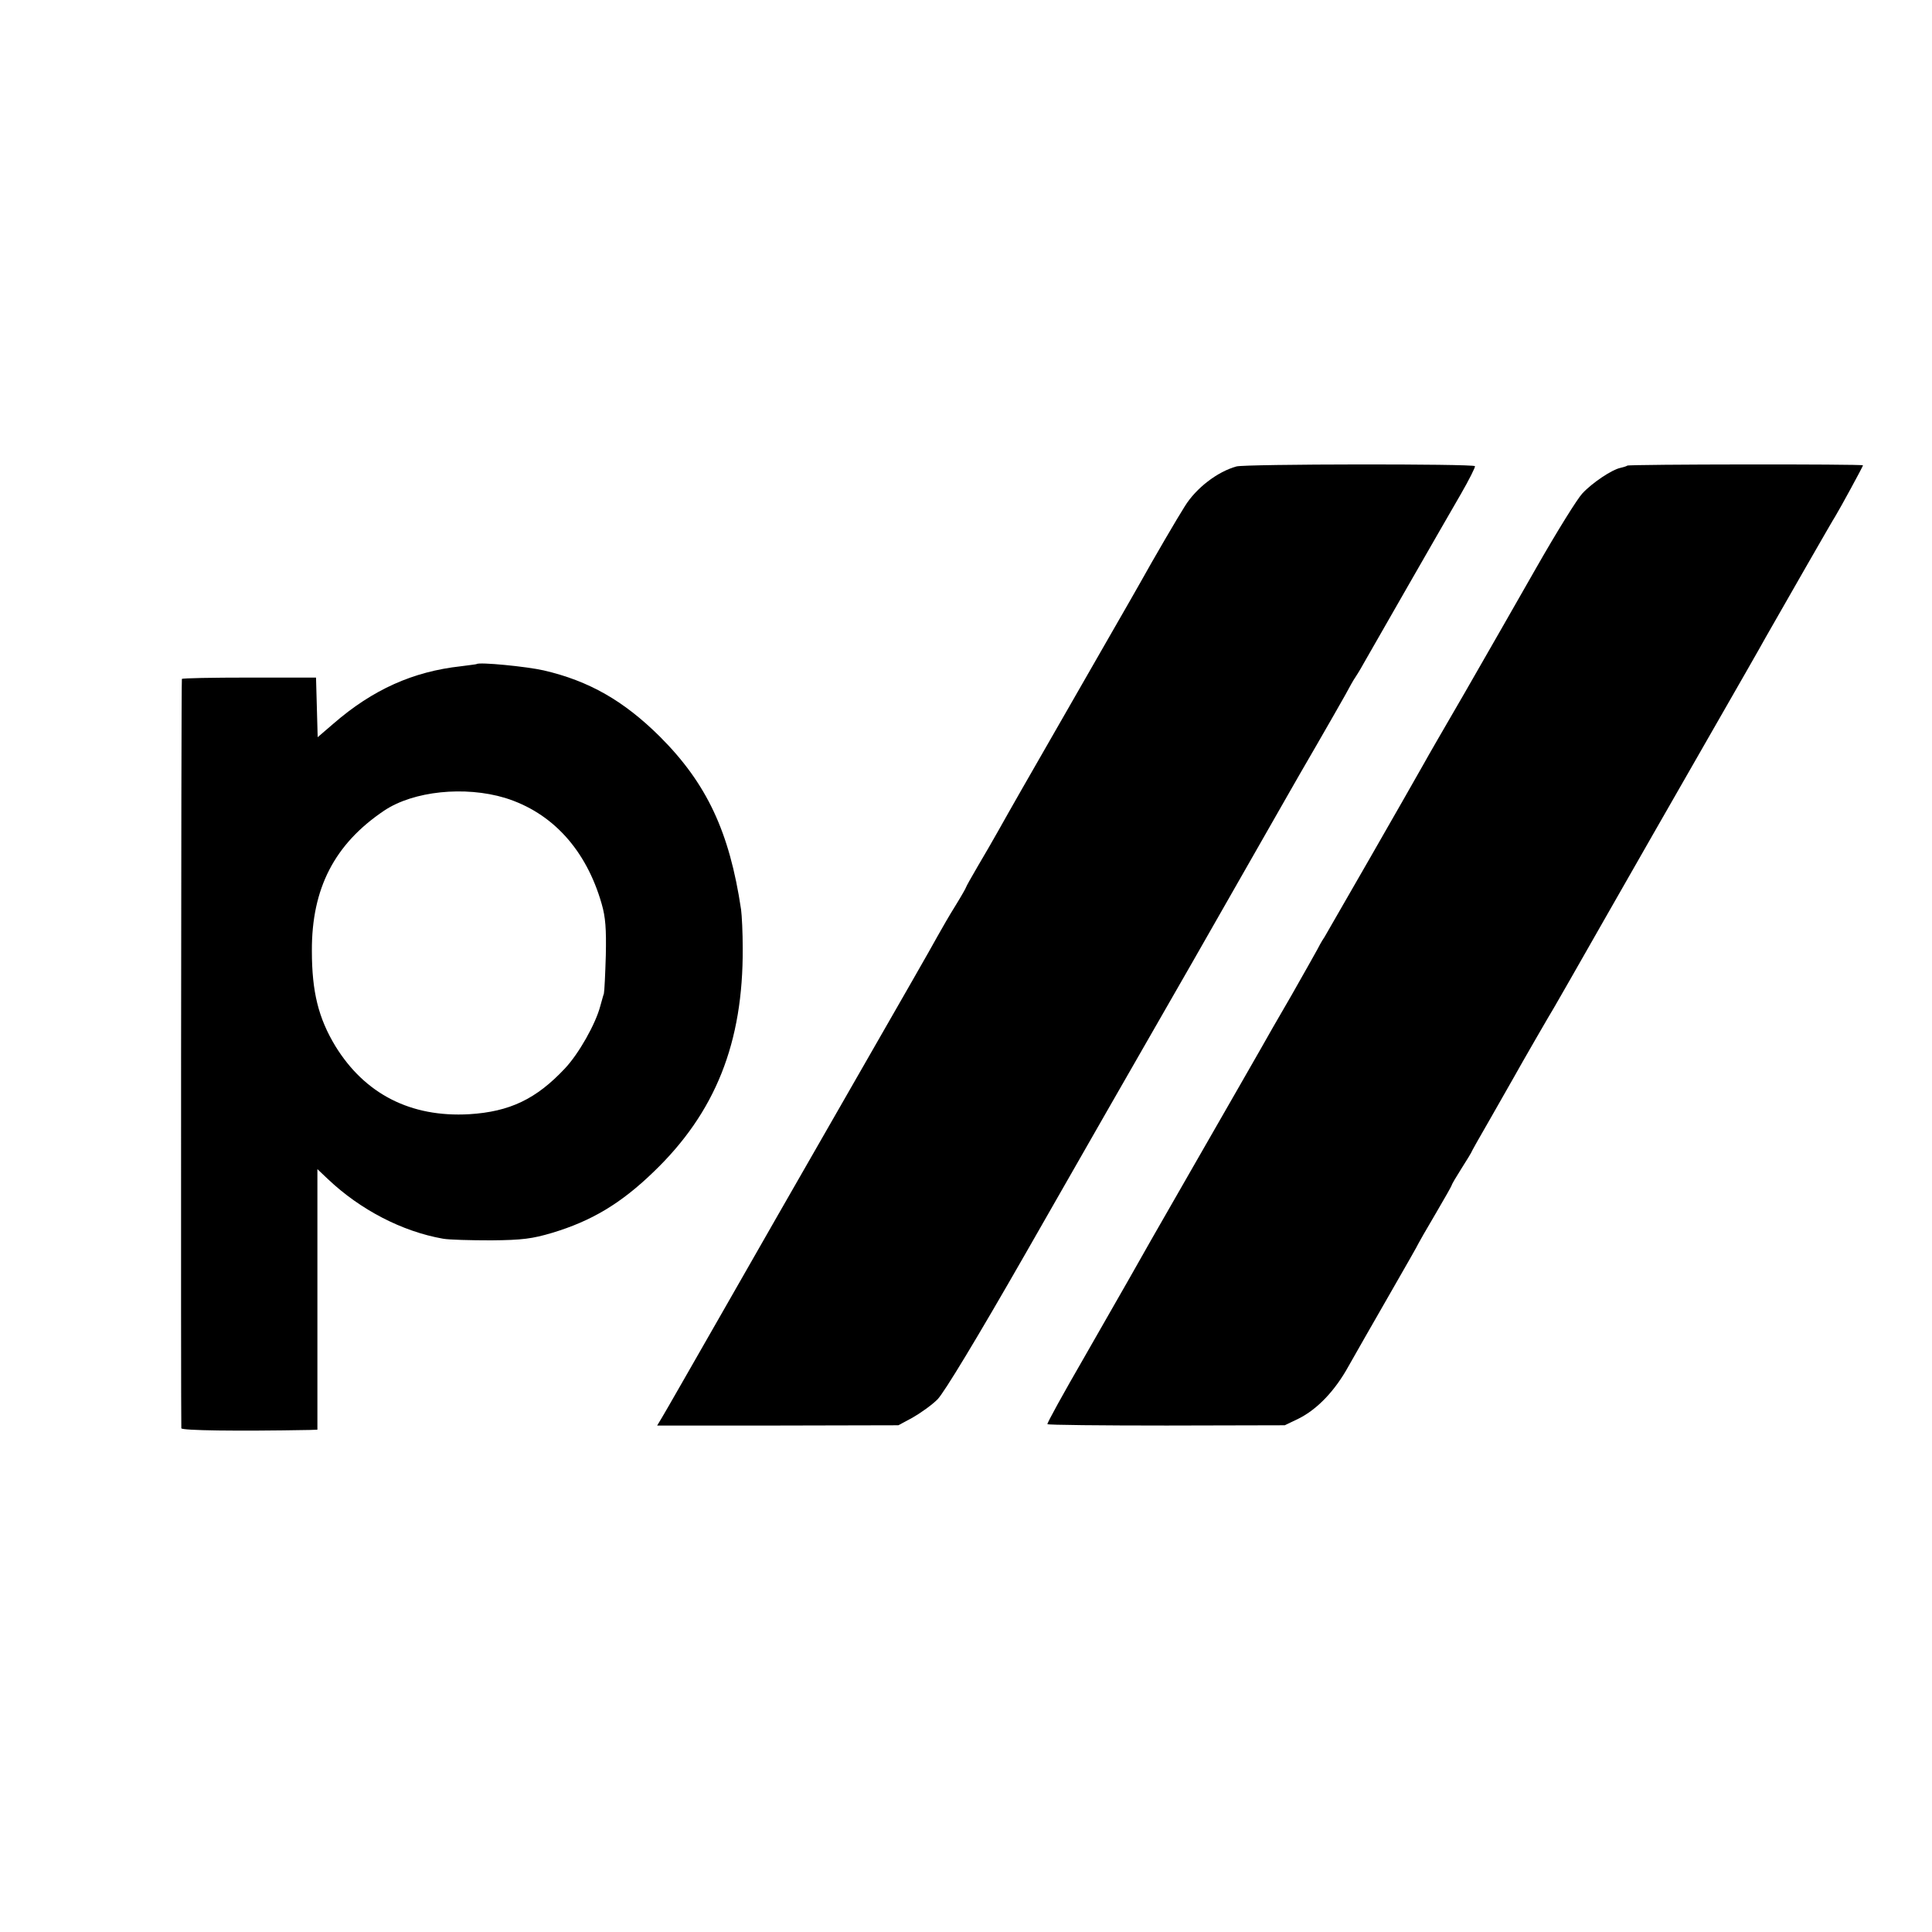 <?xml version="1.0" standalone="no"?>
<!DOCTYPE svg PUBLIC "-//W3C//DTD SVG 20010904//EN"
 "http://www.w3.org/TR/2001/REC-SVG-20010904/DTD/svg10.dtd">
<svg version="1.0" xmlns="http://www.w3.org/2000/svg"
 width="700pt" height="700pt" viewBox="0 0 700 700"
 preserveAspectRatio="xMidYMid meet">
<g transform="translate(0,700) scale(0.1,-0.1)"
fill="#000000" stroke="none">
<path d="M4480 5310 c-69 -19 -146 -78 -187 -144 -25 -39 -115 -193 -161 -276
-21 -38 -170 -296 -430 -750 -30 -52 -68 -120 -85 -150 -17 -30 -50 -88 -74
-128 -24 -41 -43 -75 -43 -77 0 -2 -17 -32 -38 -66 -22 -35 -50 -84 -64 -109
-33 -60 -102 -180 -363 -635 -120 -209 -308 -537 -418 -730 -110 -192 -208
-364 -218 -380 l-18 -30 437 0 437 1 52 28 c28 16 69 45 90 66 24 25 140 216
318 527 153 268 426 745 606 1058 179 314 337 590 351 615 14 25 58 101 98
170 40 69 86 150 103 180 16 30 33 60 37 65 4 6 18 28 30 50 29 51 281 491
353 615 30 52 53 98 51 101 -5 9 -833 8 -864 -1z"/>
<path d="M5896 5313 c-2 -2 -12 -5 -24 -8 -31 -6 -103 -54 -139 -93 -18 -19
-92 -138 -165 -266 -72 -127 -190 -332 -261 -456 -72 -124 -138 -238 -147
-255 -59 -105 -346 -605 -361 -630 -11 -16 -22 -37 -26 -45 -4 -8 -46 -82 -93
-165 -48 -82 -98 -170 -112 -195 -14 -25 -121 -211 -238 -415 -117 -203 -225
-393 -241 -422 -16 -28 -89 -156 -163 -285 -74 -128 -133 -235 -131 -238 2 -3
196 -5 432 -5 l428 1 50 24 c68 34 132 101 181 190 23 41 90 158 148 259 58
101 106 185 106 187 0 1 27 48 60 104 33 56 60 104 60 106 0 3 16 30 35 60 19
30 35 56 35 57 0 2 32 59 72 128 39 68 76 133 82 144 27 49 138 241 147 255 5
8 86 150 180 315 94 165 260 455 369 645 109 190 207 361 217 380 57 100 244
427 253 440 16 26 100 180 100 184 0 5 -849 4 -854 -1z"/>
<path d="M1727 4594 c-1 -1 -27 -4 -57 -8 -173 -19 -319 -84 -462 -208 l-57
-49 -3 108 -3 108 -242 0 c-134 0 -243 -2 -244 -5 -3 -13 -4 -2706 -2 -2715 3
-8 196 -11 466 -6 l27 1 0 472 0 472 38 -36 c117 -111 269 -190 417 -216 22
-4 101 -6 175 -6 113 1 149 6 220 27 143 43 249 106 368 221 224 215 325 468
323 811 0 55 -3 118 -6 140 -42 281 -124 456 -294 626 -131 130 -257 202 -421
240 -61 14 -234 31 -243 23z m103 -485 c171 -53 294 -188 350 -384 14 -48 17
-91 15 -186 -2 -68 -5 -131 -7 -139 -3 -8 -8 -28 -13 -45 -17 -65 -78 -173
-128 -226 -104 -111 -200 -157 -347 -166 -212 -12 -378 73 -485 247 -61 101
-85 196 -85 345 -1 226 82 387 262 508 106 71 292 90 438 46z"/>
</g>
</svg>
